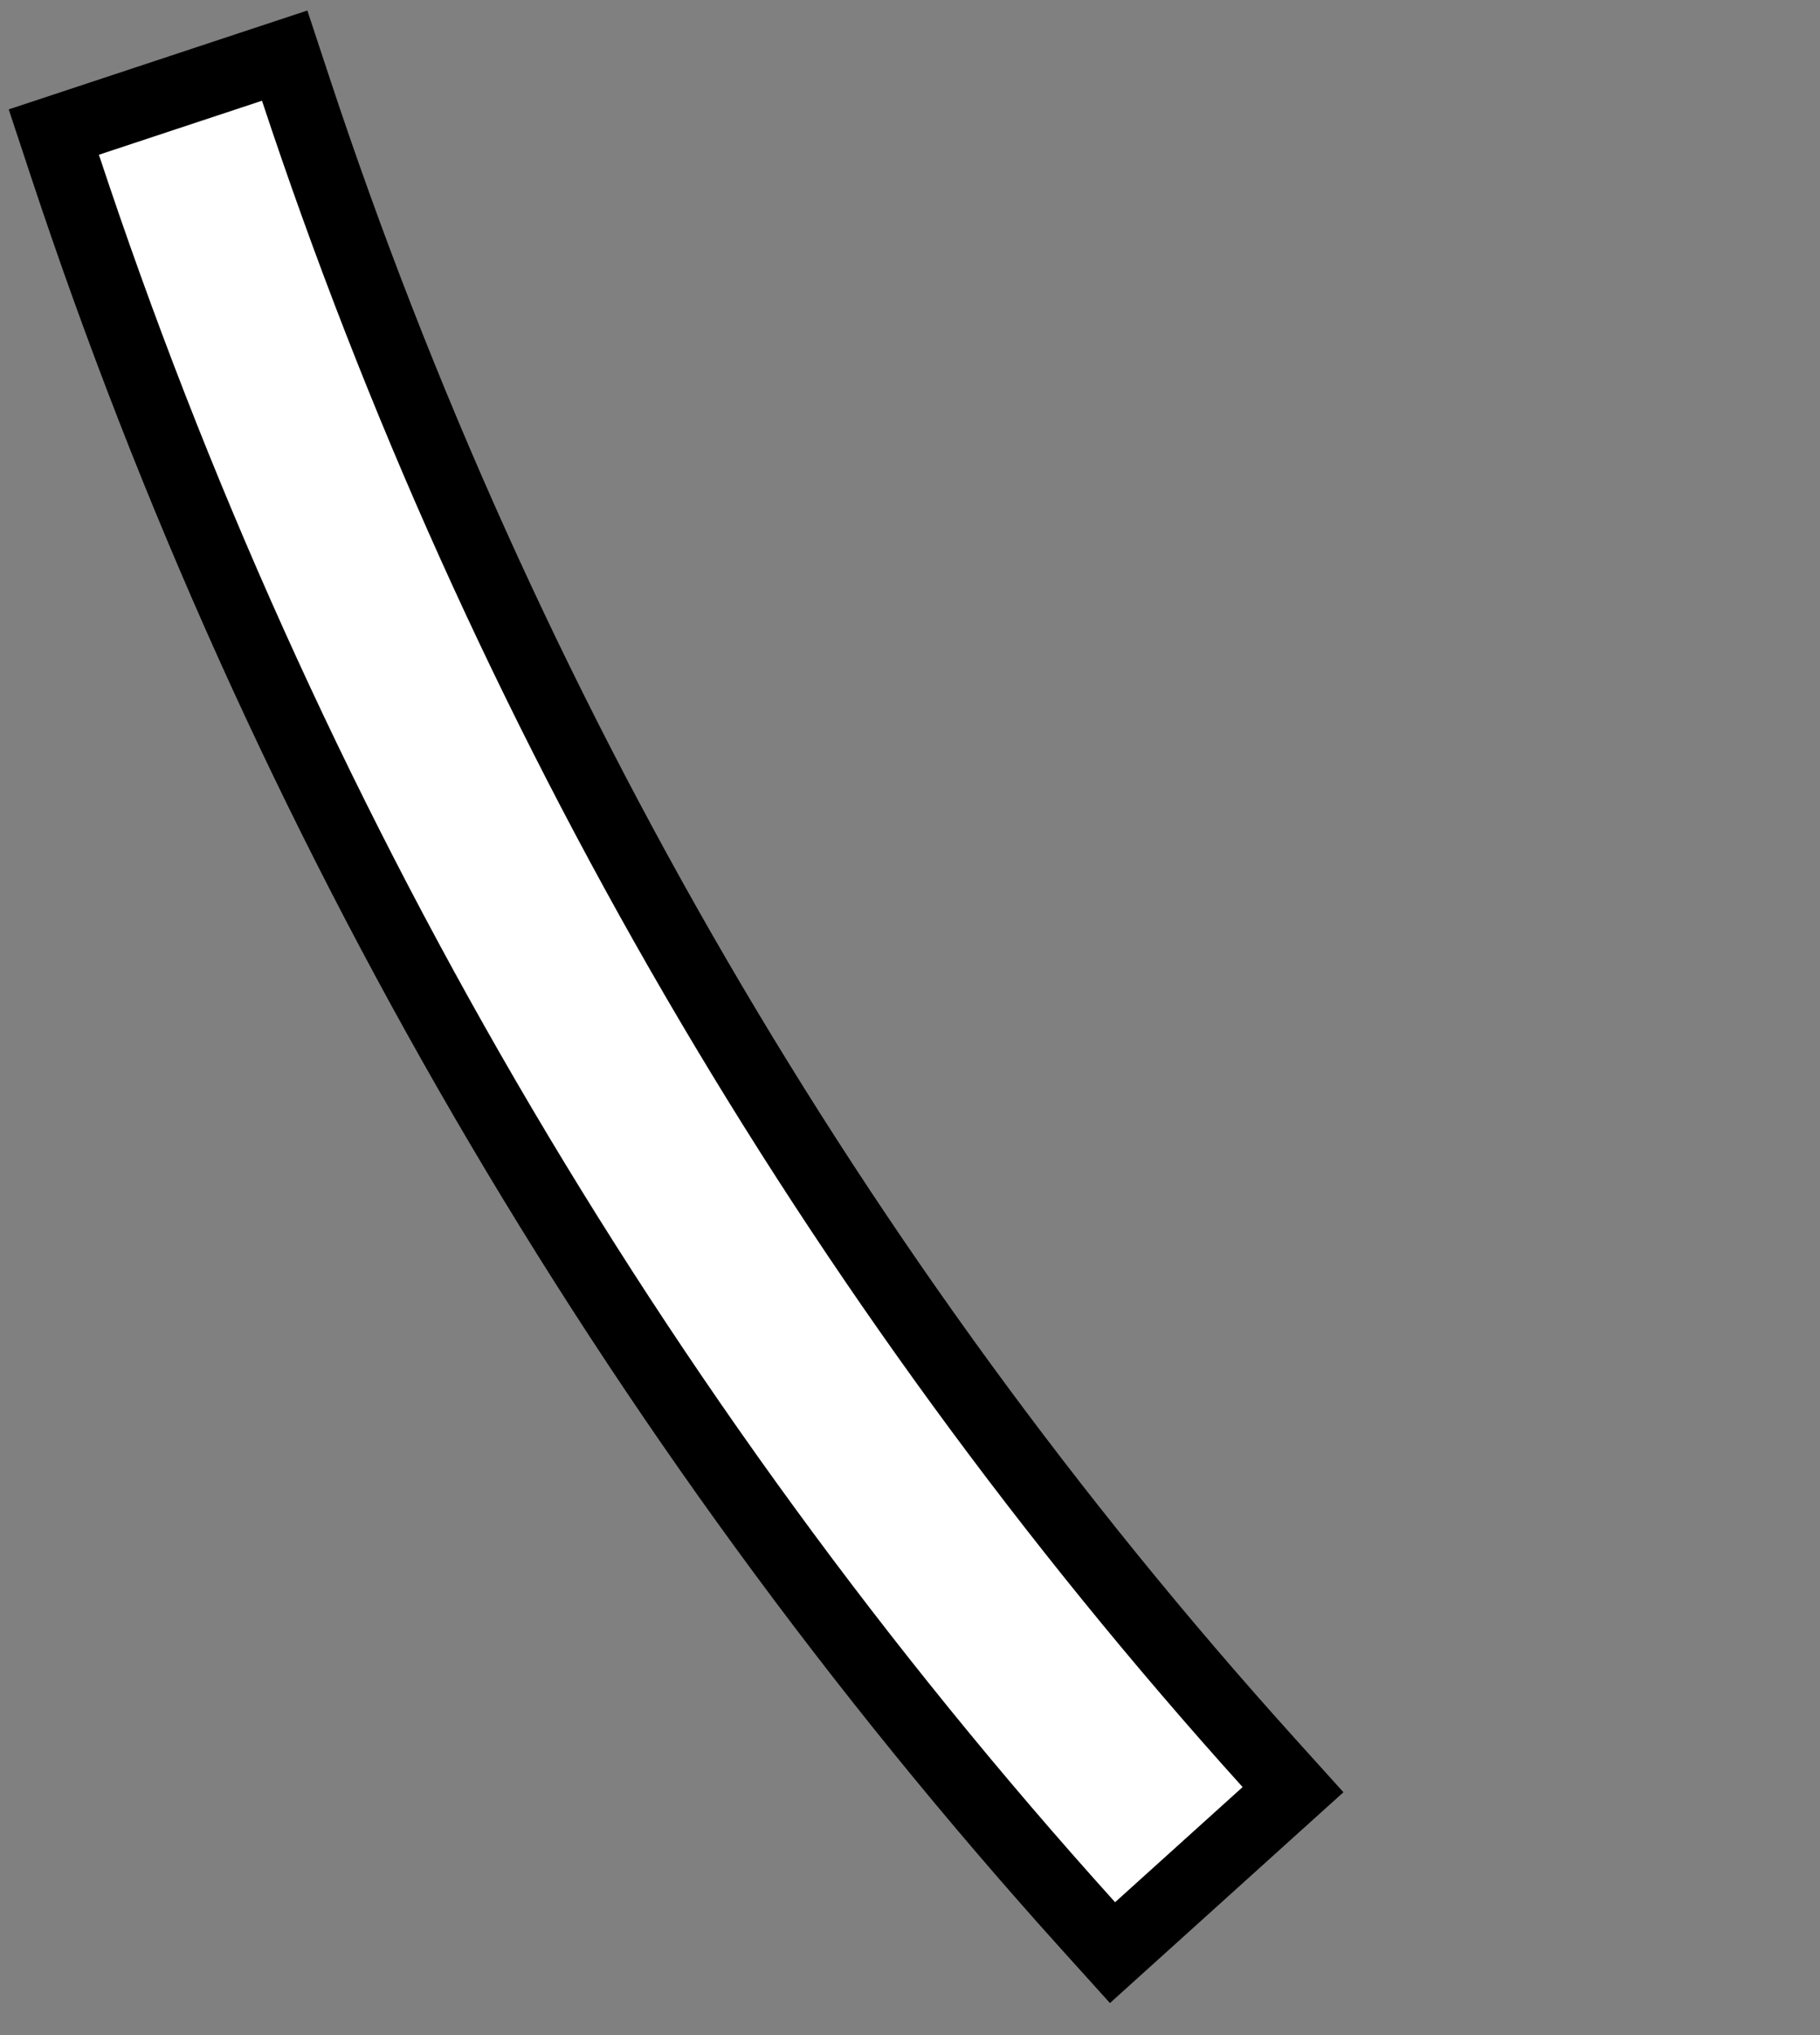 <svg width="51" height="57" viewBox="0 0 51 57" fill="none" xmlns="http://www.w3.org/2000/svg">
<rect x="0" y="0" width="51" height="57" fill="#808080" stroke="none"/>
<path d="M30.505 53.949L31.175 54.691L31.917 54.021L35.49 50.796L36.233 50.126L35.563 49.384C23.319 35.819 14.031 19.855 8.291 2.508L7.977 1.558L7.027 1.872L2.457 3.385L1.508 3.699L1.822 4.648C7.86 22.893 17.628 39.683 30.505 53.949Z" fill="white" stroke="black" stroke-width="2"/>
</svg>
